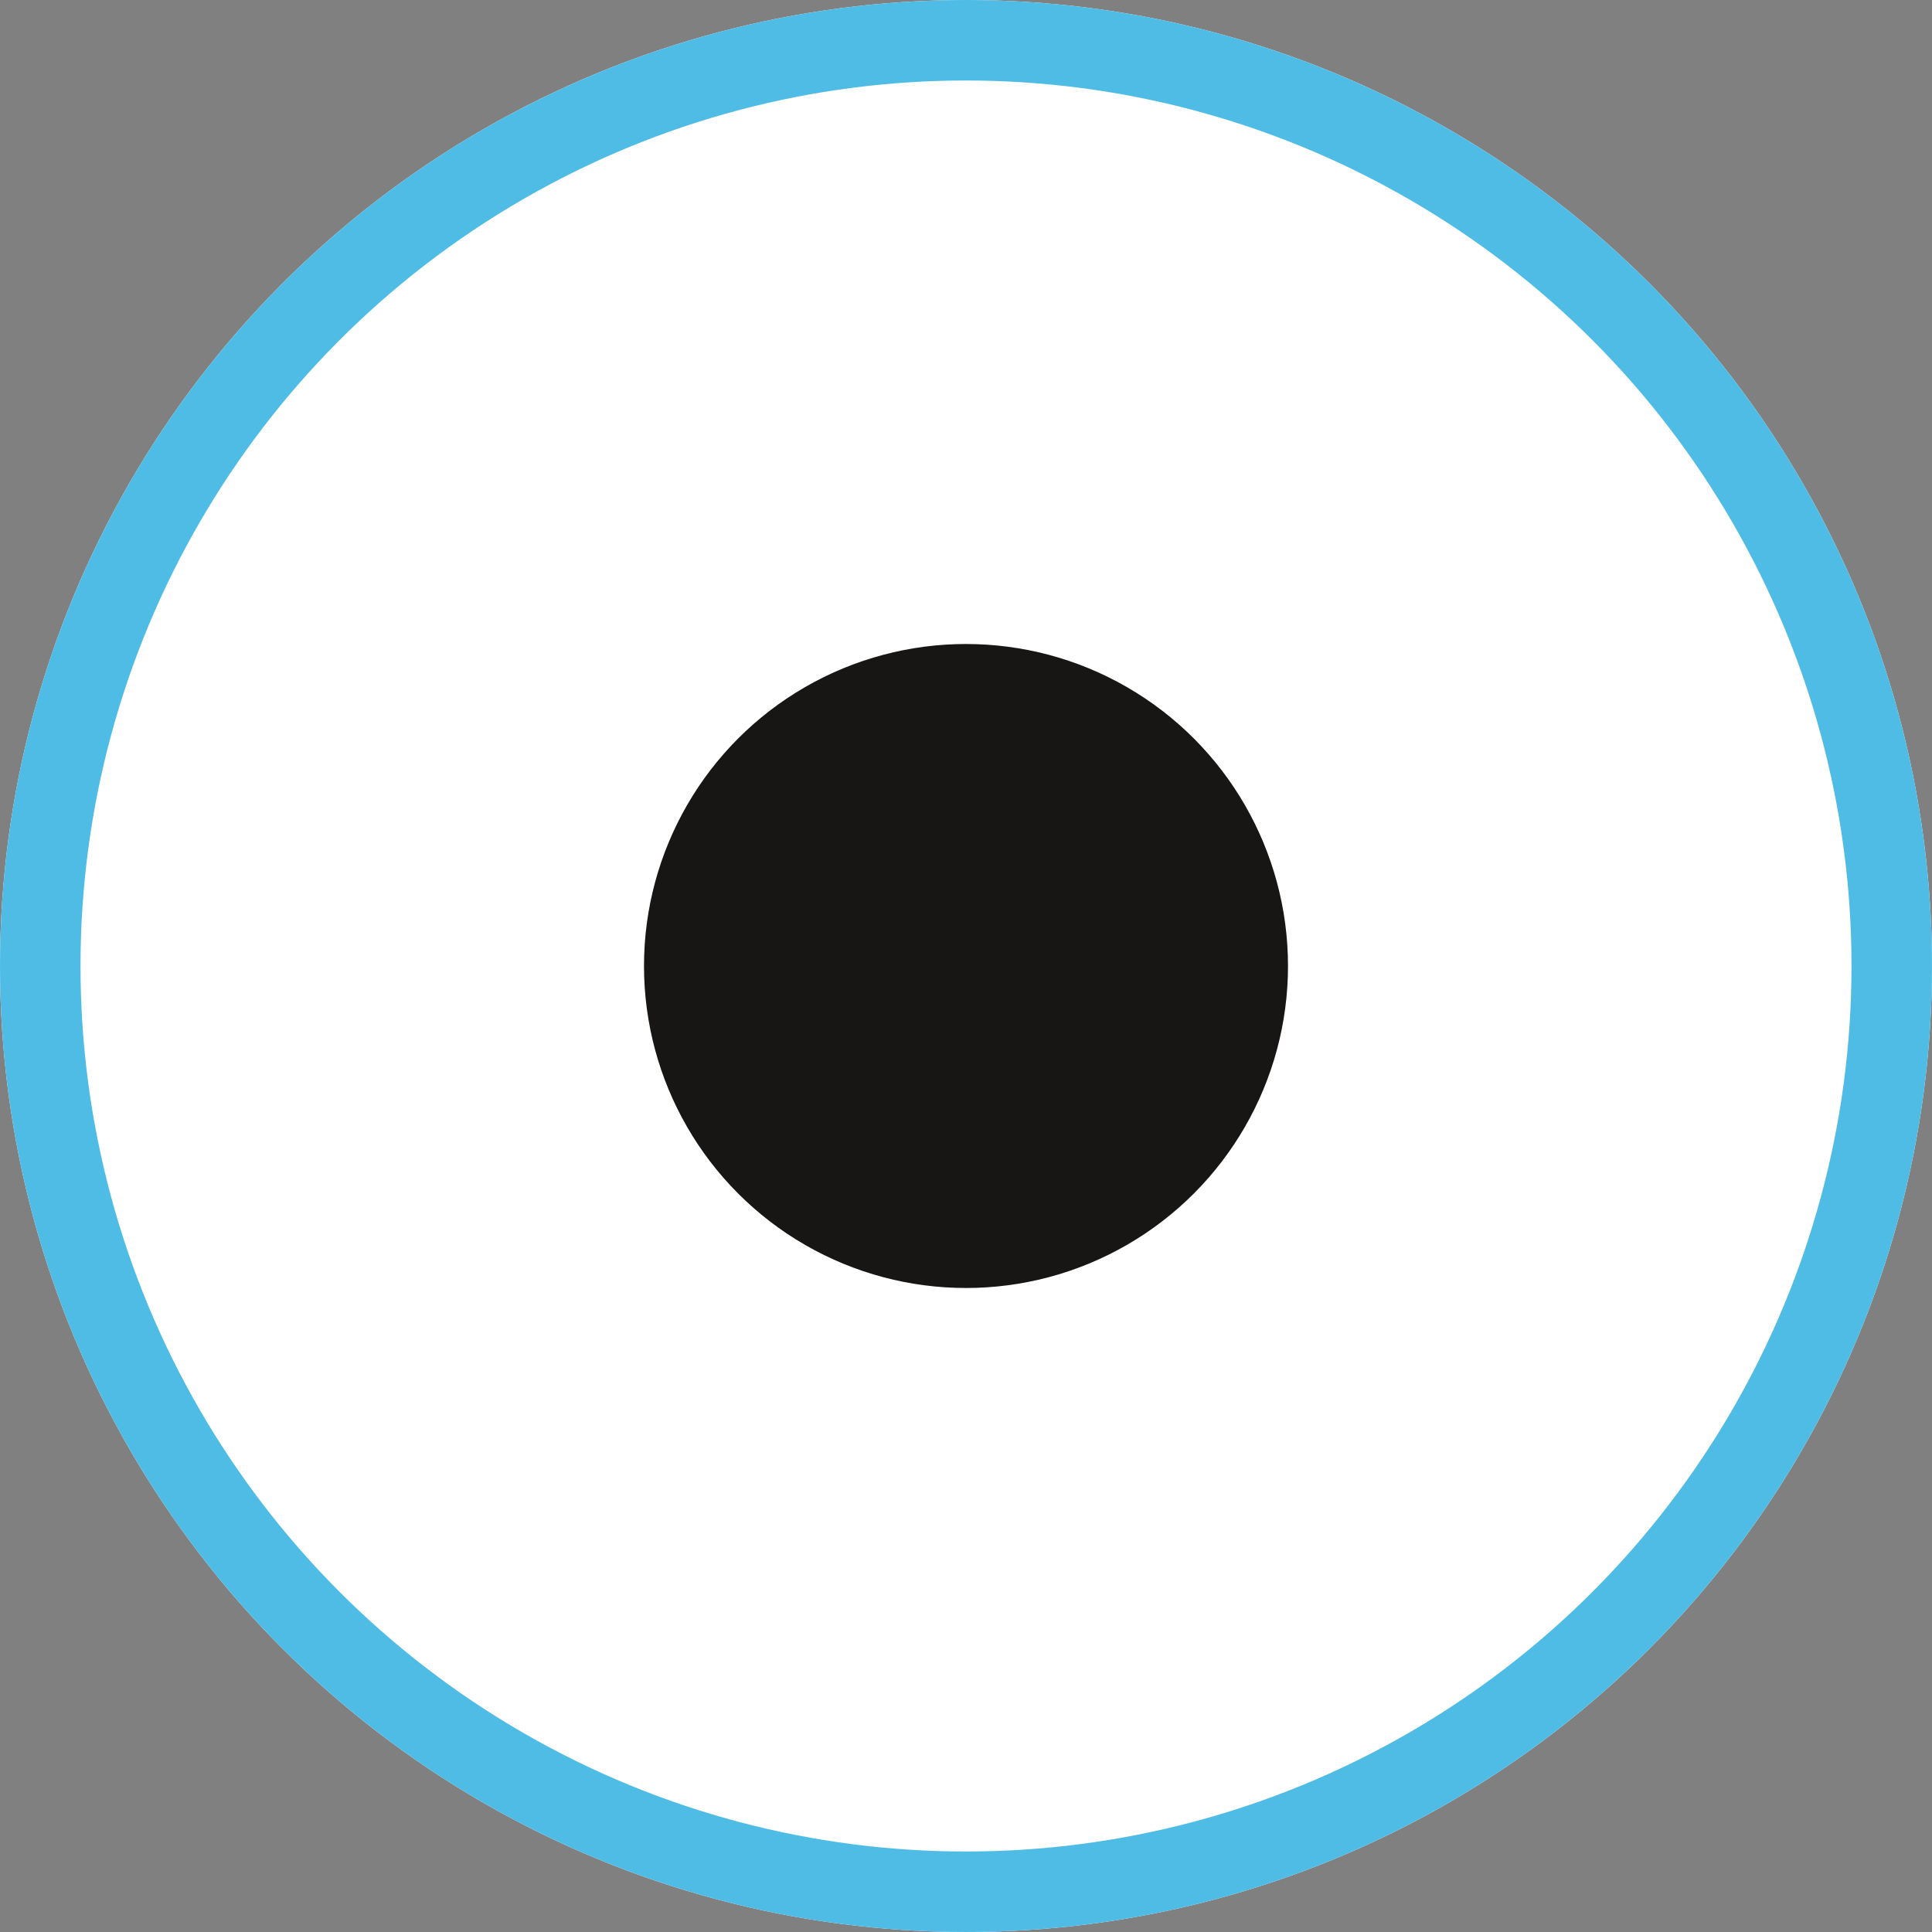 <svg xmlns="http://www.w3.org/2000/svg" width="24" height="24" viewBox="0 0 24 24">
  <rect x="0" y="0" width="24" height="24" fill="#808080" stroke="none"/>
  <g id="black-dot" transform="translate(-788 -6432)">
    <g id="Ellipse_17" data-name="Ellipse 17" transform="translate(788 6432)" fill="#fff" stroke="#4fbce6" stroke-width="1">
      <circle cx="12" cy="12" r="12" stroke="none"/>
      <circle cx="12" cy="12" r="11.5" fill="none"/>
    </g>
    <circle id="Ellipse_18" data-name="Ellipse 18" cx="4" cy="4" r="4" transform="translate(796 6440)" fill="#171615"/>
  </g>
</svg>

